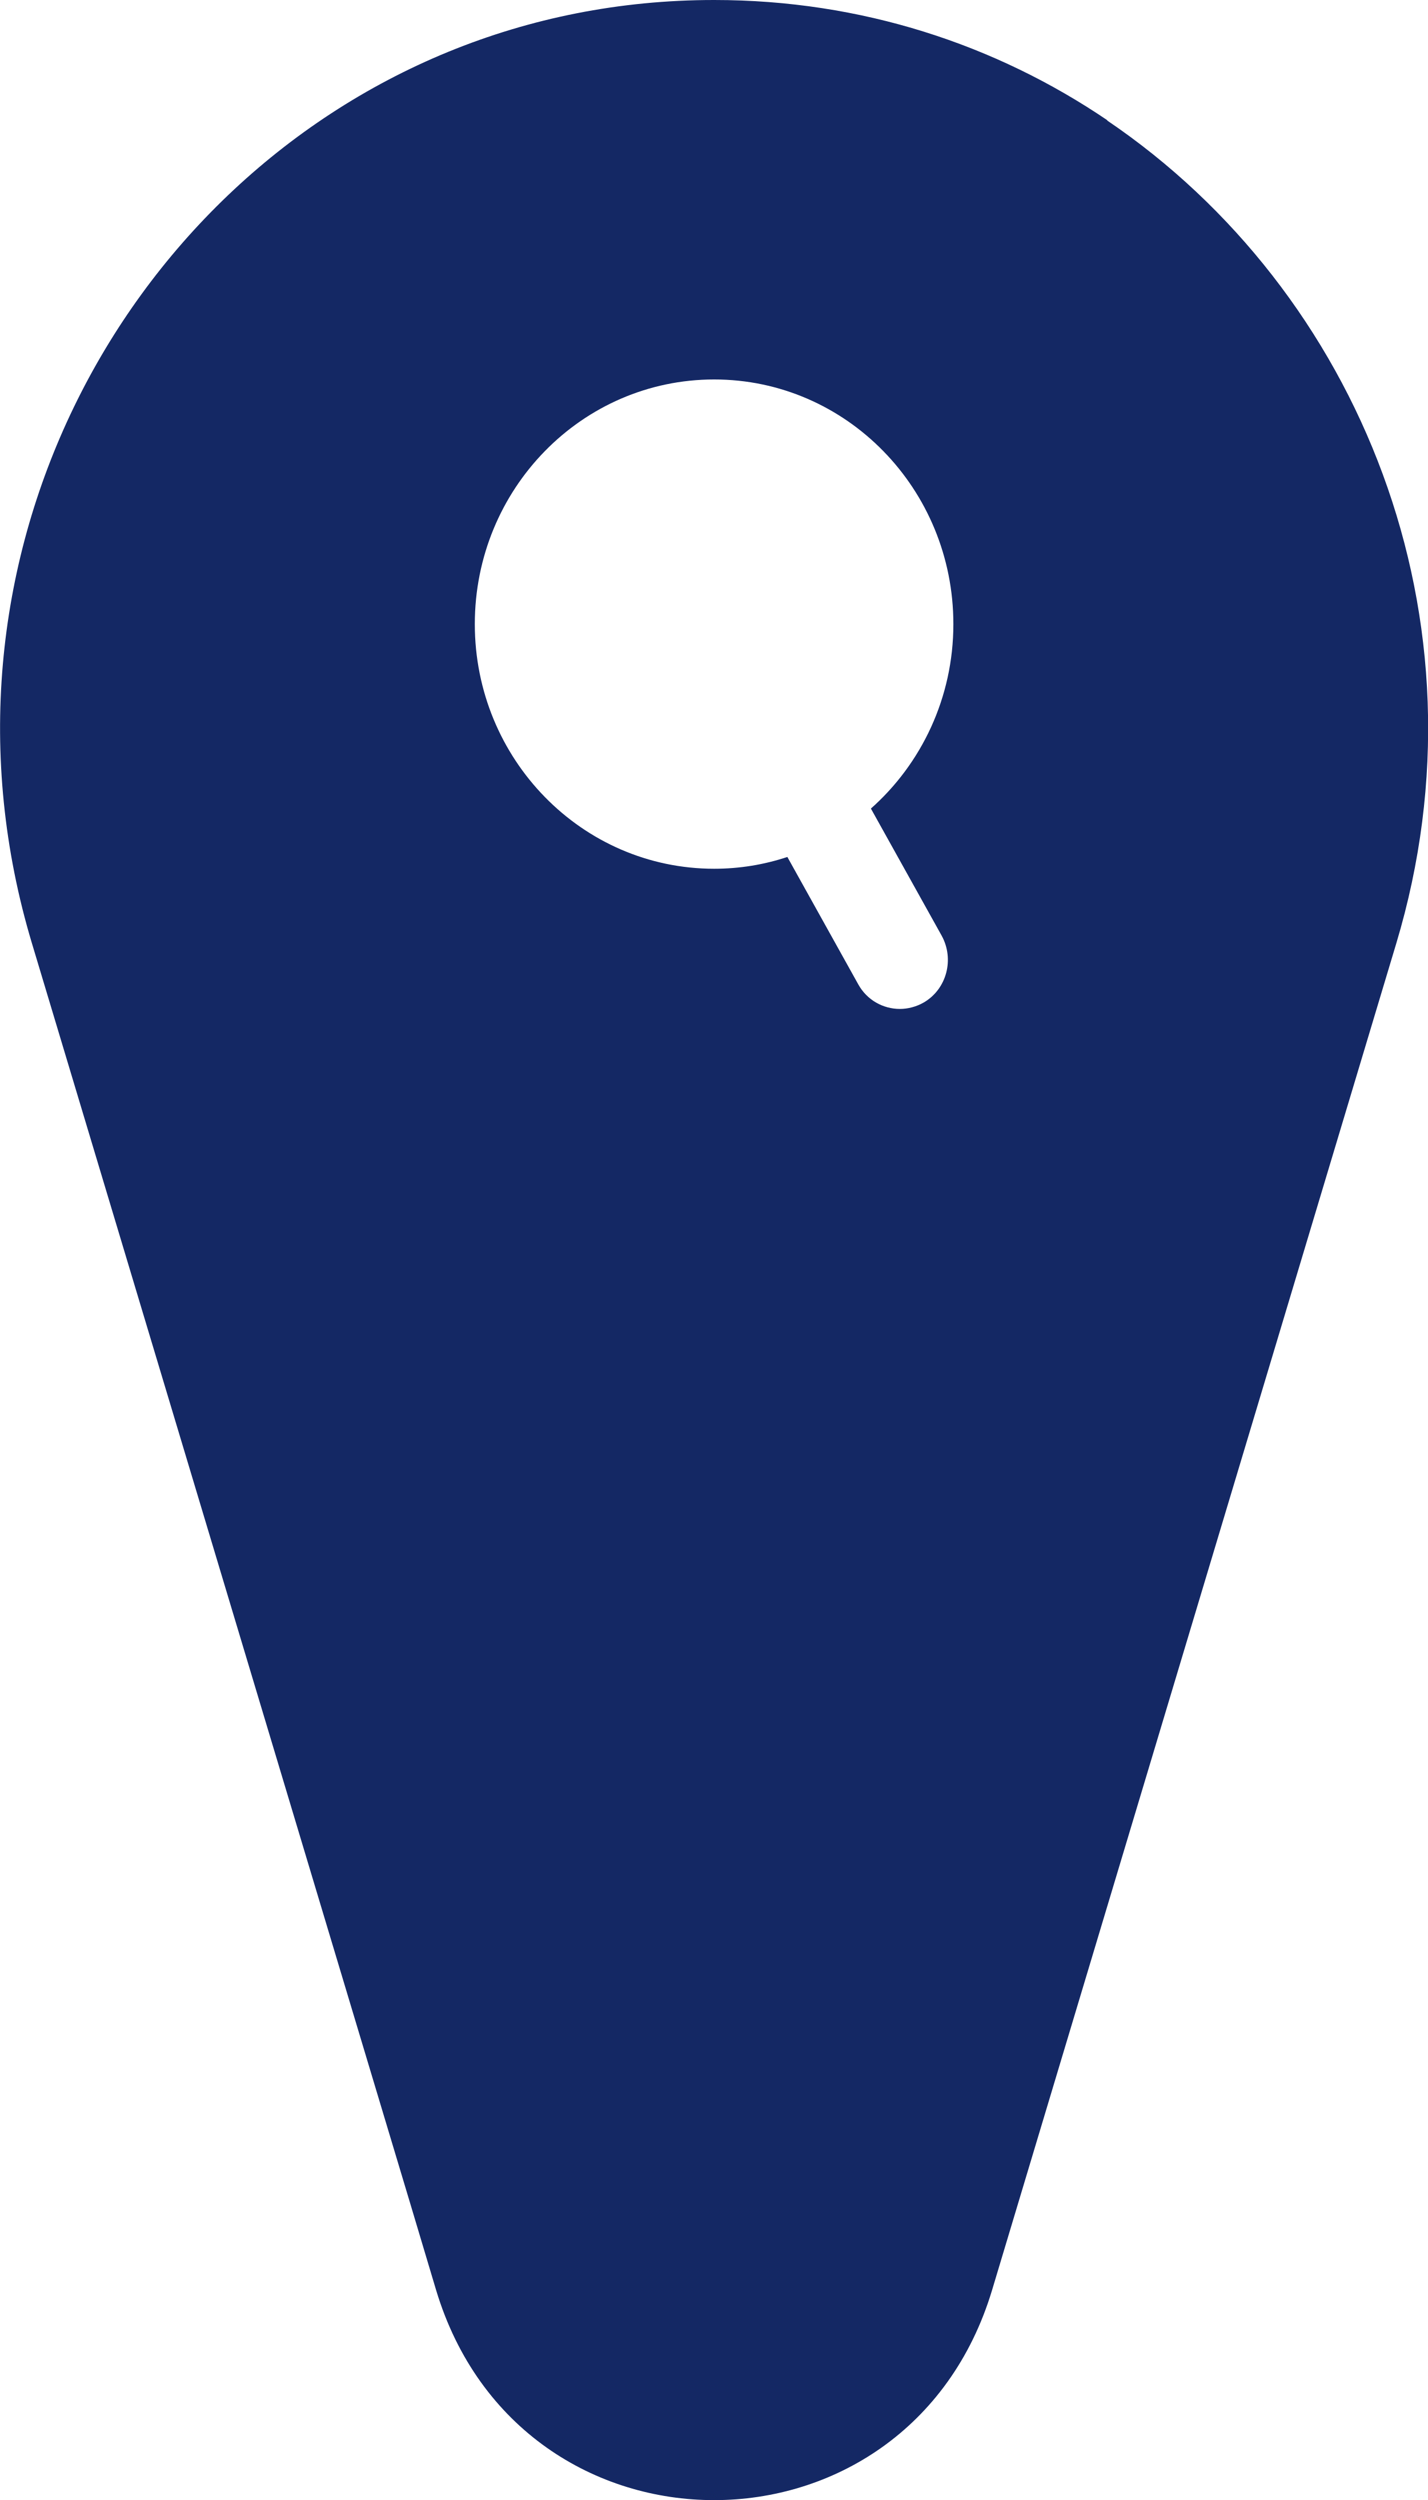 <svg width="8" height="14" viewBox="0 0 8 14" fill="none" xmlns="http://www.w3.org/2000/svg">
<g id="Layer_1" clip-path="url(#clip0_22_1953)">
<path id="Vector" d="M6.203 0.673C5.579 0.25 4.826 0 4.001 0C3.469 0 2.969 0.103 2.512 0.29C0.659 1.049 -0.454 3.176 0.179 5.283L2.301 12.349L2.443 12.824C2.915 14.393 5.086 14.393 5.558 12.824L7.822 5.284C8.369 3.464 7.613 1.63 6.203 0.675V0.673ZM5.275 5.239C5.348 5.371 5.304 5.539 5.175 5.614C5.133 5.638 5.086 5.65 5.041 5.65C4.948 5.65 4.857 5.601 4.808 5.512L4.411 4.799C4.281 4.842 4.144 4.865 4.001 4.865C3.26 4.865 2.66 4.251 2.66 3.495C2.66 2.738 3.26 2.125 4.001 2.125C4.741 2.125 5.341 2.738 5.341 3.495C5.341 3.907 5.162 4.277 4.879 4.528L5.275 5.239Z" fill="#142864"/>
</g>
<defs>
<clipPath id="clip0_22_1953">
<rect width="8" height="14" fill="white"/>
</clipPath>
</defs>
</svg>

